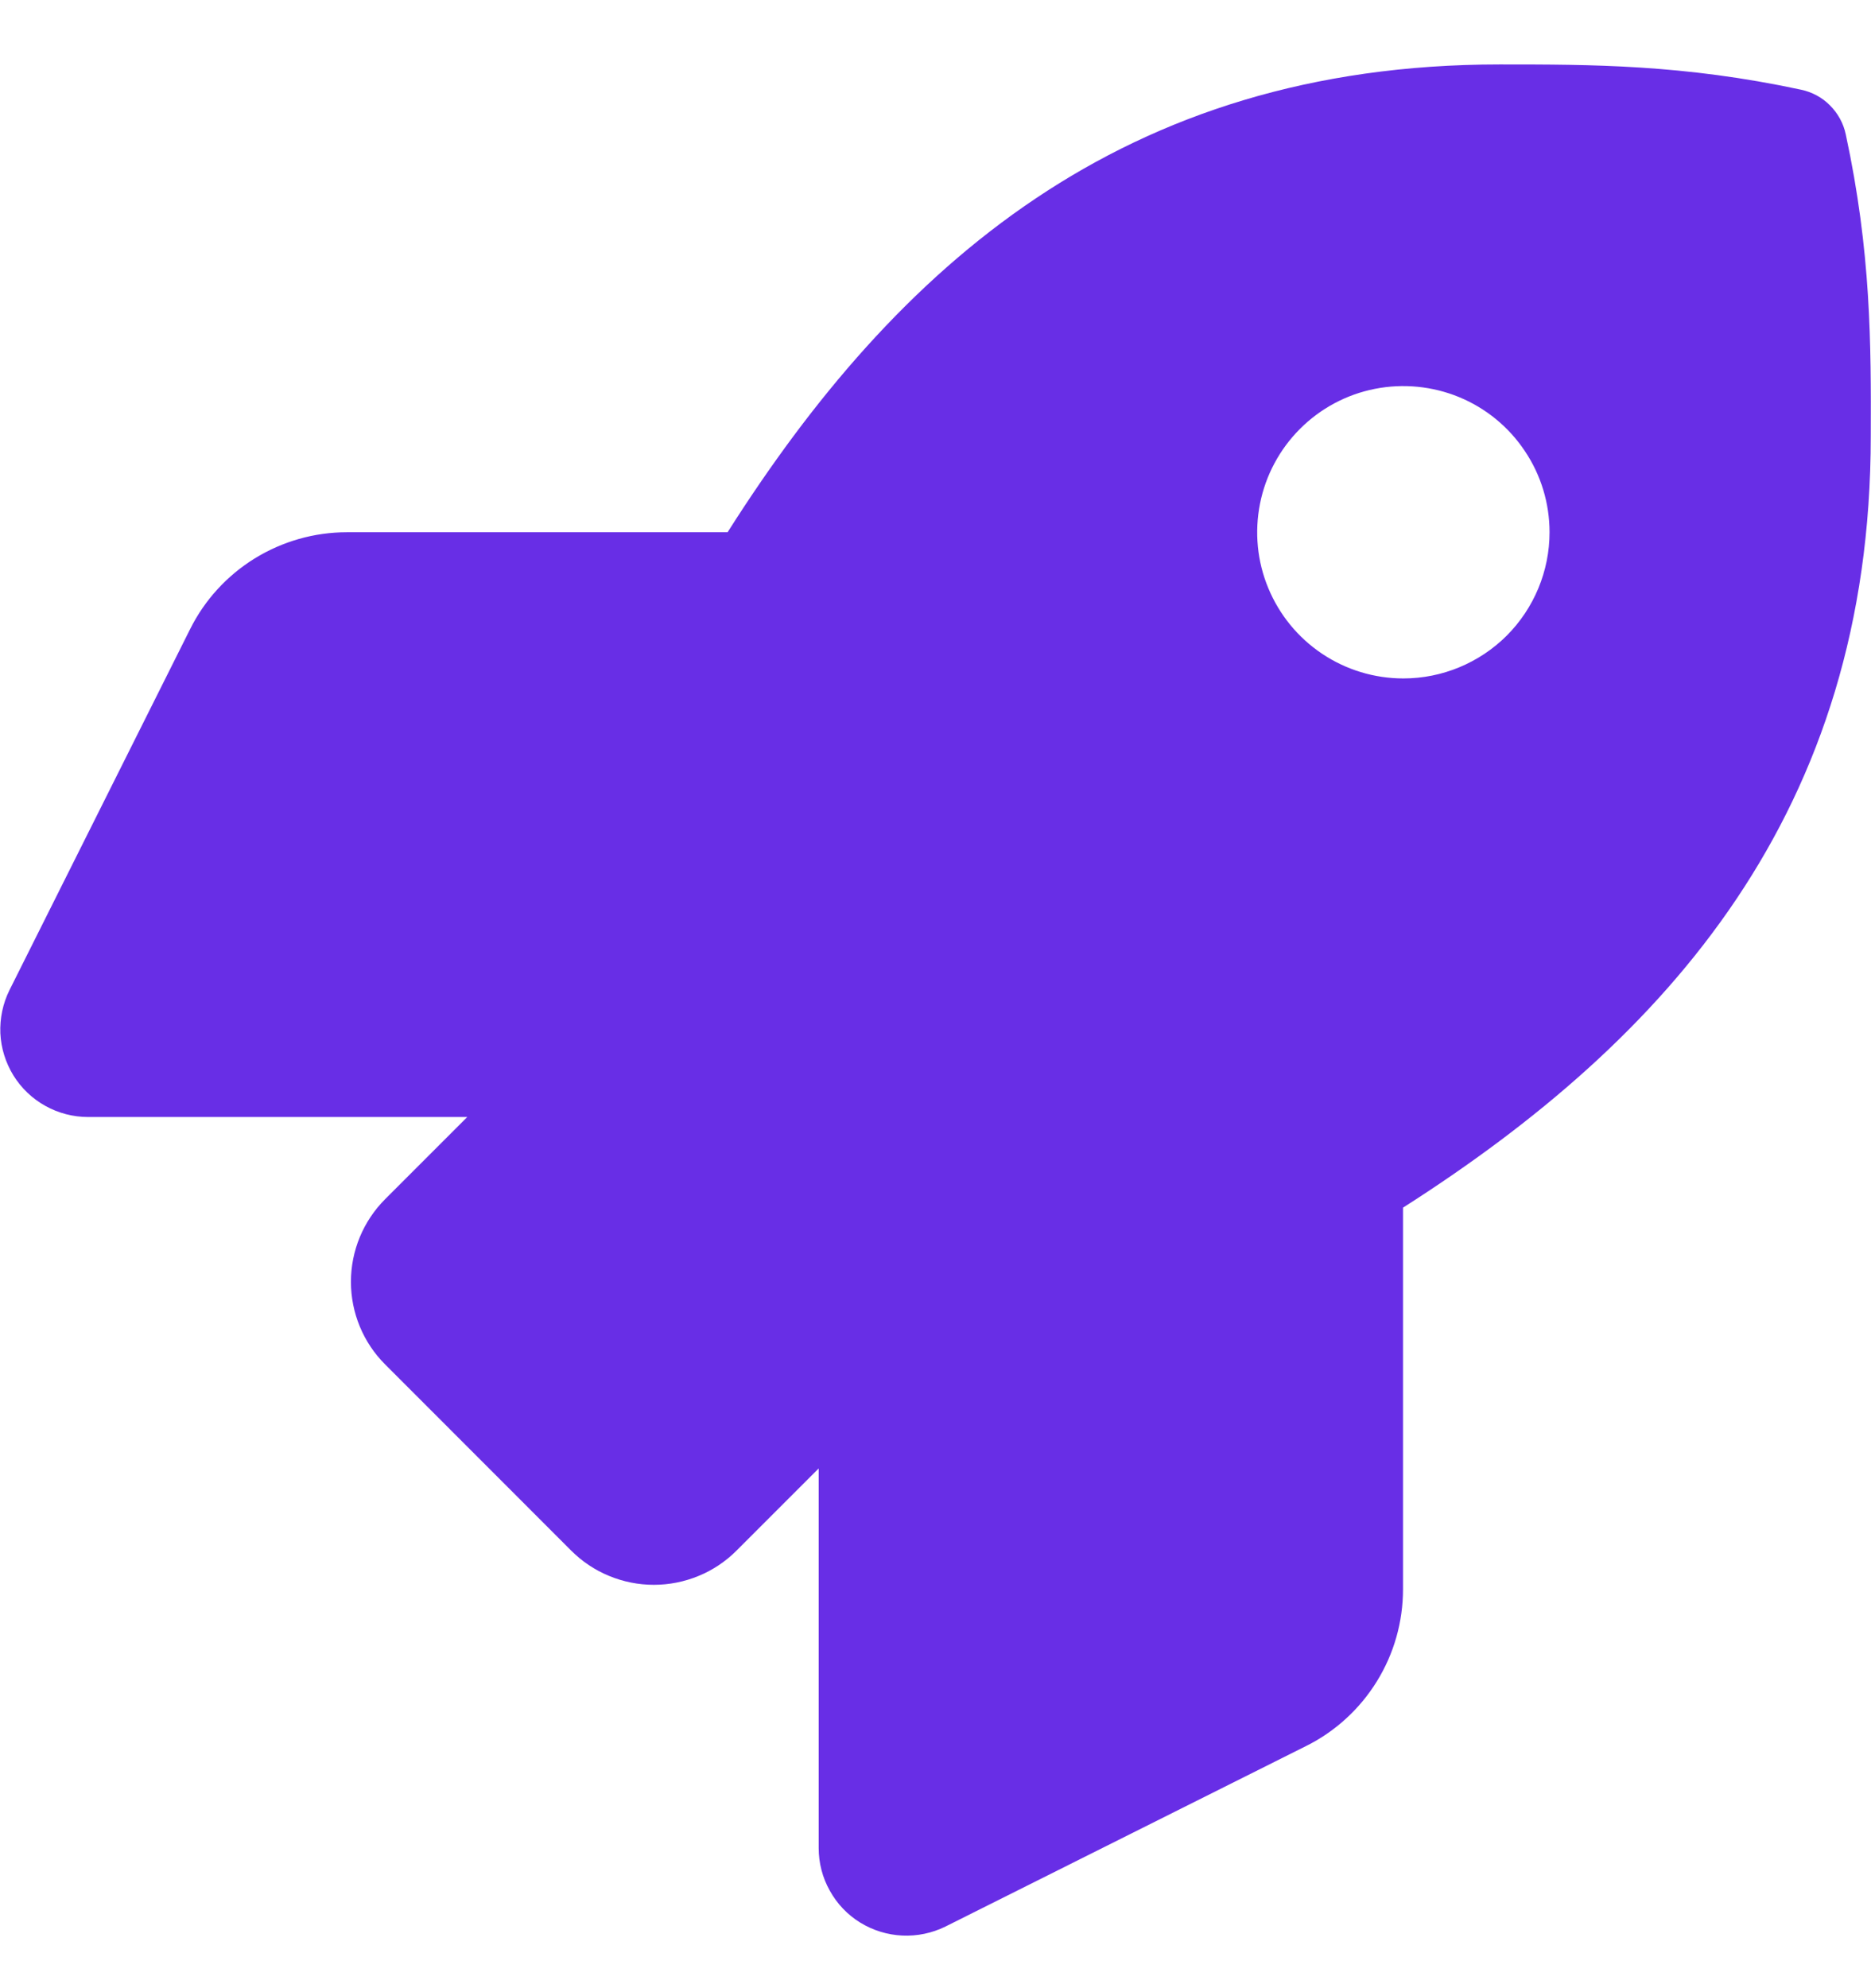 <svg width="16" height="17" viewBox="0 0 16 17" fill="none" xmlns="http://www.w3.org/2000/svg">
<path d="M15.784 1.148C15.764 1.054 15.717 0.969 15.649 0.901C15.582 0.833 15.496 0.787 15.402 0.767C14.396 0.551 13.609 0.551 12.825 0.551C9.6 0.551 7.665 2.276 6.222 4.551H2.966C2.687 4.551 2.415 4.629 2.178 4.775C1.942 4.921 1.75 5.13 1.626 5.379L0.081 8.466C0.024 8.581 -0.002 8.708 0.003 8.835C0.009 8.963 0.048 9.087 0.115 9.196C0.182 9.304 0.276 9.394 0.388 9.456C0.499 9.518 0.625 9.551 0.753 9.551H3.996L3.294 10.253C3.106 10.441 3.001 10.695 3.001 10.96C3.001 11.225 3.106 11.48 3.294 11.667L4.884 13.258C4.977 13.351 5.087 13.425 5.209 13.475C5.33 13.525 5.46 13.551 5.591 13.551C5.723 13.551 5.853 13.525 5.974 13.475C6.096 13.425 6.206 13.351 6.299 13.258L7.001 12.556V15.801C7.001 15.929 7.033 16.054 7.096 16.166C7.158 16.278 7.247 16.372 7.356 16.439C7.465 16.506 7.589 16.544 7.716 16.55C7.844 16.556 7.971 16.529 8.085 16.473L11.17 14.929C11.419 14.805 11.628 14.613 11.774 14.377C11.921 14.14 11.998 13.867 11.998 13.588V10.326C14.266 8.879 15.998 6.938 15.998 3.729C16.001 2.942 16.001 2.154 15.784 1.148ZM12.001 5.801C11.754 5.801 11.512 5.728 11.306 5.59C11.101 5.453 10.941 5.258 10.846 5.029C10.751 4.801 10.727 4.55 10.775 4.307C10.823 4.065 10.942 3.842 11.117 3.667C11.292 3.492 11.514 3.373 11.757 3.325C11.999 3.277 12.251 3.302 12.479 3.396C12.708 3.491 12.903 3.651 13.04 3.857C13.178 4.062 13.251 4.304 13.251 4.551C13.251 4.883 13.119 5.2 12.885 5.435C12.65 5.669 12.332 5.801 12.001 5.801Z" fill="#682EE6"/>
</svg>

